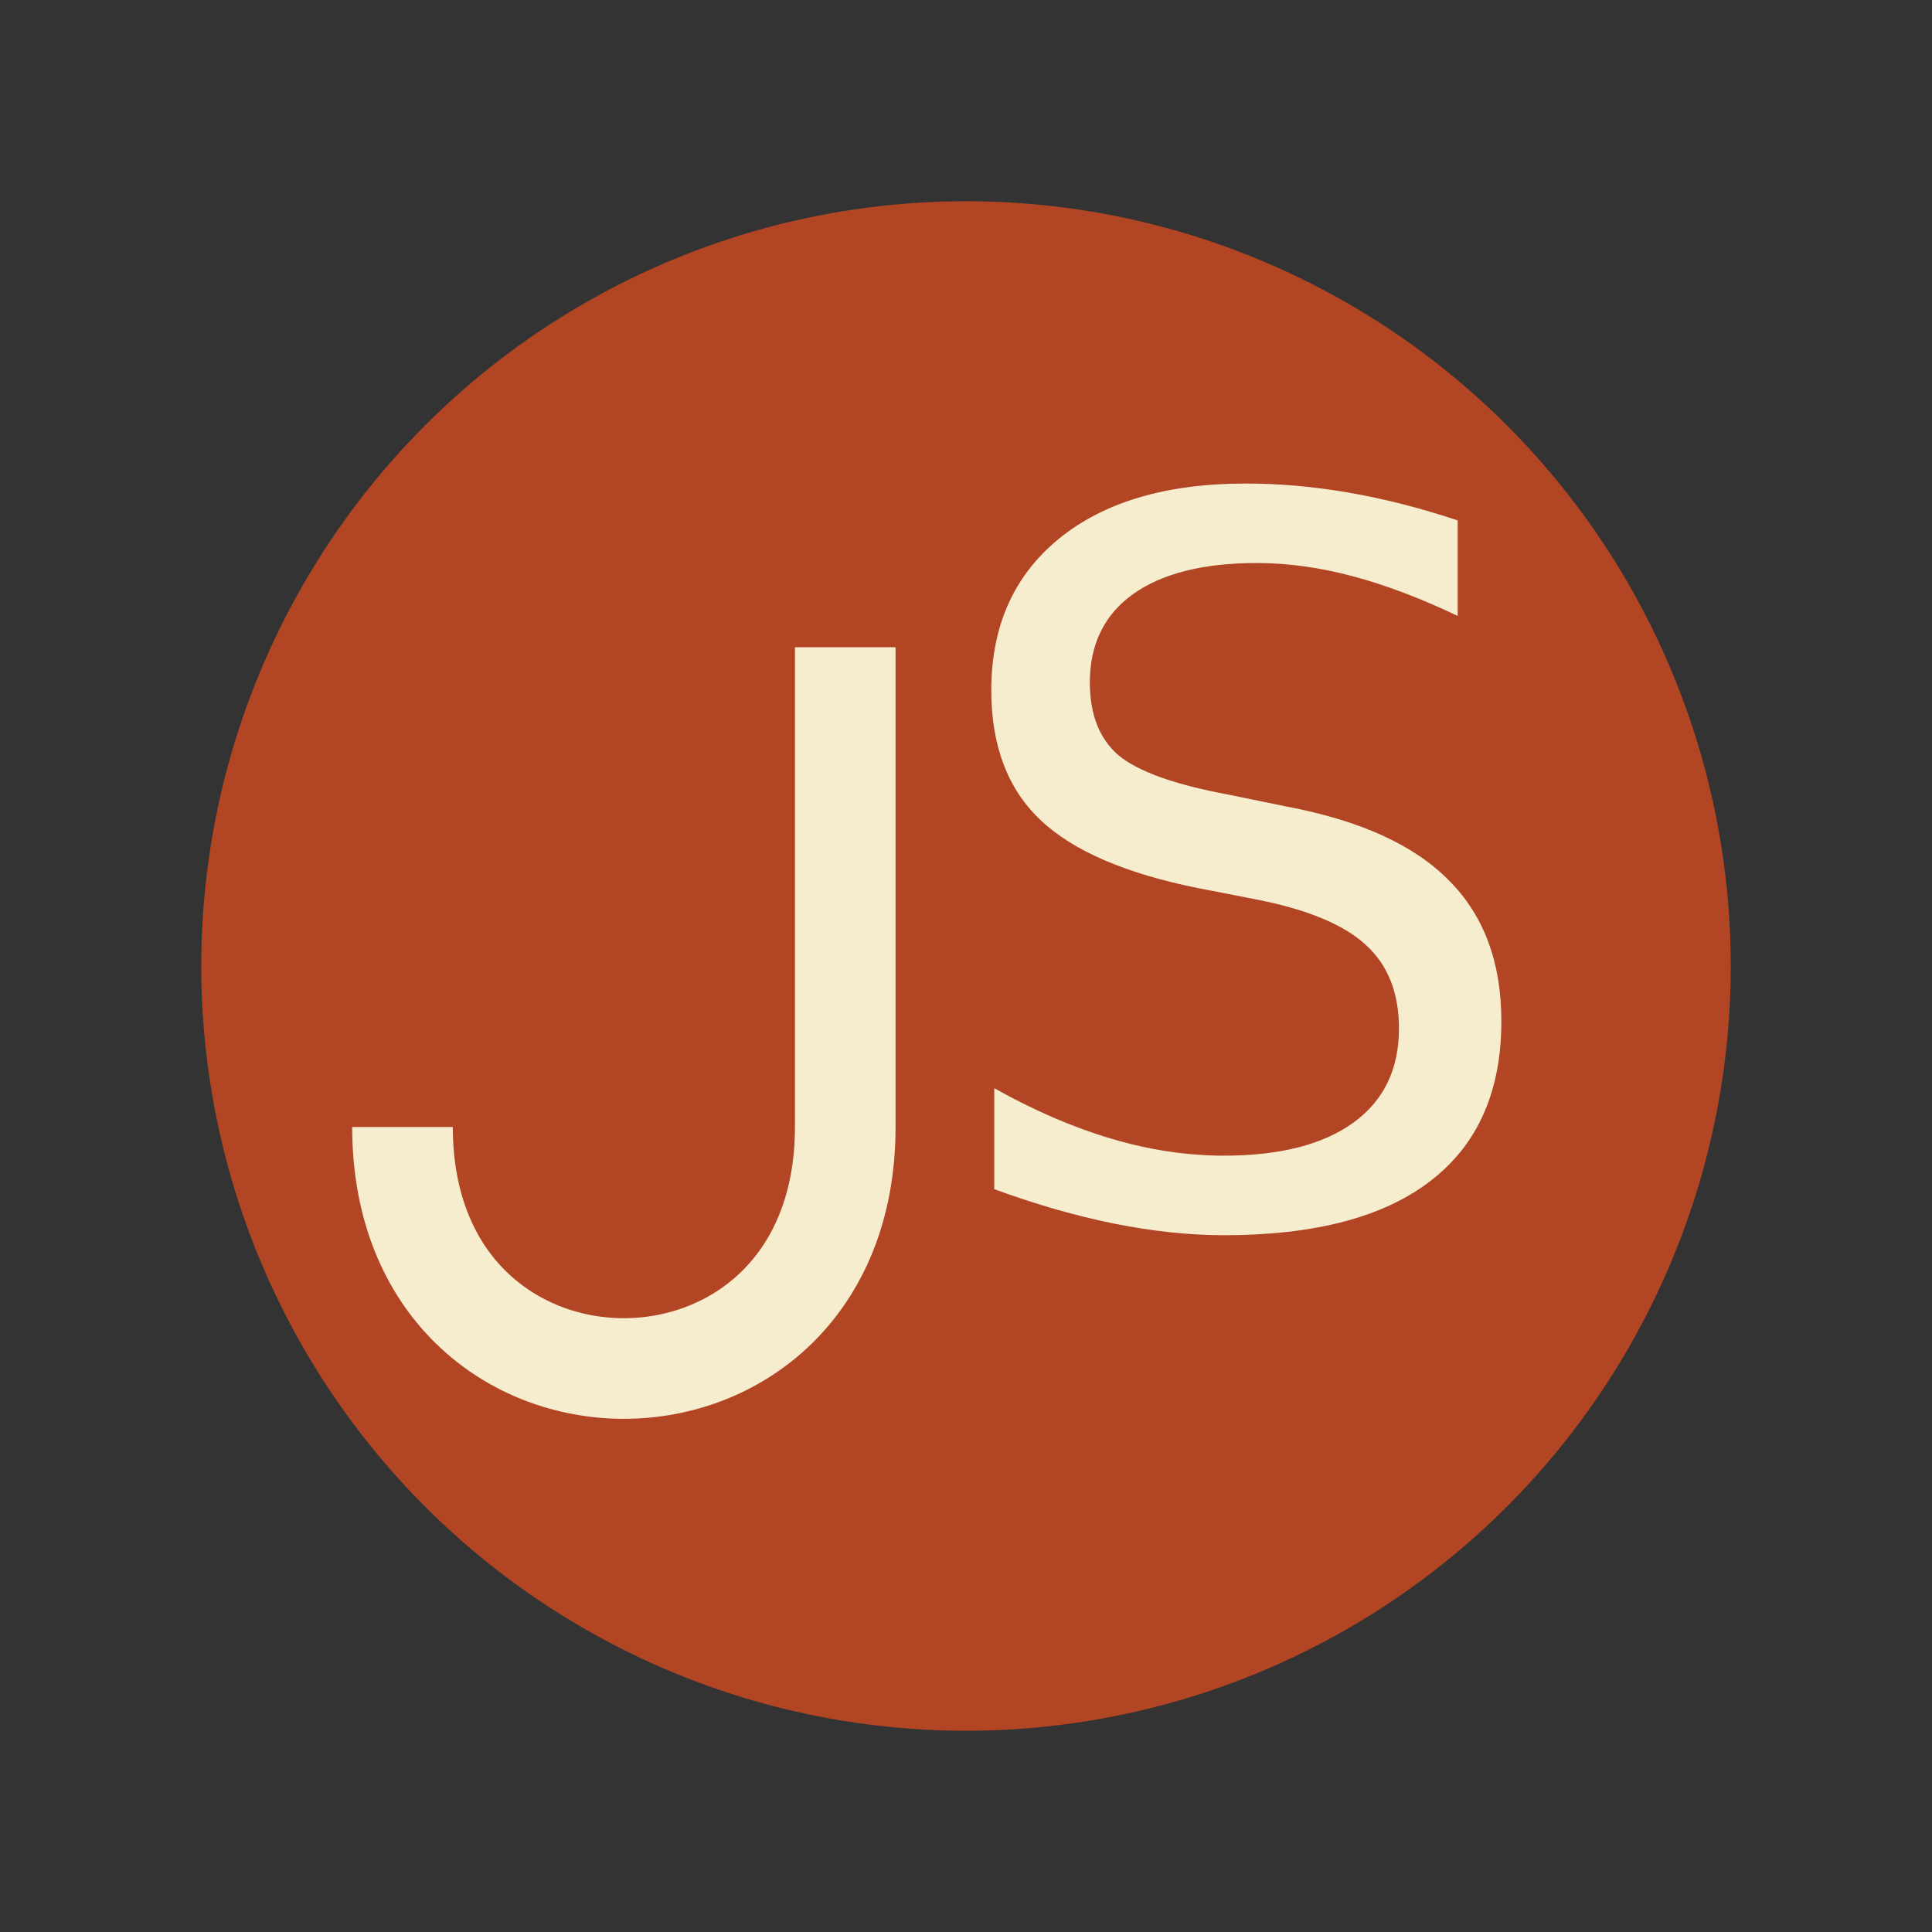 <?xml version="1.0" encoding="UTF-8" standalone="no"?>
<svg
   xmlns:dc="http://purl.org/dc/elements/1.1/"
   xmlns:cc="http://creativecommons.org/ns#"
   xmlns:rdf="http://www.w3.org/1999/02/22-rdf-syntax-ns#"
   xmlns:svg="http://www.w3.org/2000/svg"
   xmlns="http://www.w3.org/2000/svg"
   version="1.1"
   id="svg6780"
   viewBox="0 0 48 48"
   height="48"
   width="48">
  <rect x="0" y="0" width="48" height="48" fill="#333333" stroke="none"/>
  <defs
     id="defs6782" />
  <g
     transform="translate(0,-1004.362)"
     id="layer1">
    <circle
       r="1.5"
       cy="1041.862"
       cx="31.5"
       id="path6849"
       style="opacity:1;fill:#ffffff;fill-opacity:1;stroke:none;stroke-width:10;stroke-miterlimit:4;stroke-dasharray:none;stroke-dashoffset:94;stroke-opacity:1" />
    <circle
       transform="scale(-1,-1)"
       r="1.5"
       cy="-1014.796"
       cx="-16.437"
       id="path6849-9"
       style="opacity:1;fill:#ffffff;fill-opacity:1;stroke:none;stroke-width:10;stroke-miterlimit:4;stroke-dasharray:none;stroke-dashoffset:94;stroke-opacity:1" />
    <circle
       r="19"
       cy="1028.362"
       cx="24"
       id="path6926"
       style="opacity:1;fill:#b24523;fill-opacity:1;stroke:none;stroke-width:10;stroke-miterlimit:4;stroke-dasharray:none;stroke-dashoffset:94;stroke-opacity:1" />
    <path
       id="path6928"
       d="m 10,1032.362 c 0,8 11,8 11,0 l 0,-11.92"
       style="fill:none;fill-rule:evenodd;stroke:#f6edcf;stroke-width:2.5;stroke-linecap:butt;stroke-linejoin:miter;stroke-opacity:1;stroke-miterlimit:4;stroke-dasharray:none" />
    <g
       id="text6964"
       style="font-style:normal;font-weight:normal;font-size:32.925px;line-height:120%;font-family:sans-serif;letter-spacing:0px;word-spacing:0px;fill:#f6edcf;fill-opacity:1;stroke:none;stroke-width:1px;stroke-linecap:butt;stroke-linejoin:miter;stroke-opacity:1">
      <path
         id="path6969"
         style="font-size:24.693px;line-height:120%;fill:#f6edcf;fill-opacity:1"
         d="m 36.216,1017.29 0,2.375 q -1.387,-0.663 -2.616,-0.989 -1.23,-0.326 -2.375,-0.326 -1.989,0 -3.075,0.772 -1.073,0.772 -1.073,2.195 0,1.194 0.711,1.809 0.723,0.603 2.725,0.977 l 1.471,0.301 q 2.725,0.518 4.015,1.833 1.302,1.302 1.302,3.497 0,2.616 -1.76,3.967 -1.748,1.35 -5.136,1.35 -1.278,0 -2.725,-0.289 -1.435,-0.289 -2.978,-0.856 l 0,-2.508 q 1.483,0.832 2.906,1.254 1.423,0.422 2.797,0.422 2.086,0 3.219,-0.82 1.133,-0.82 1.133,-2.339 0,-1.326 -0.82,-2.074 -0.808,-0.748 -2.665,-1.121 l -1.483,-0.289 q -2.725,-0.543 -3.943,-1.7 -1.218,-1.157 -1.218,-3.219 0,-2.387 1.676,-3.762 1.688,-1.375 4.642,-1.375 1.266,0 2.58,0.229 1.314,0.229 2.689,0.687 z" />
    </g>
  </g>
</svg>

